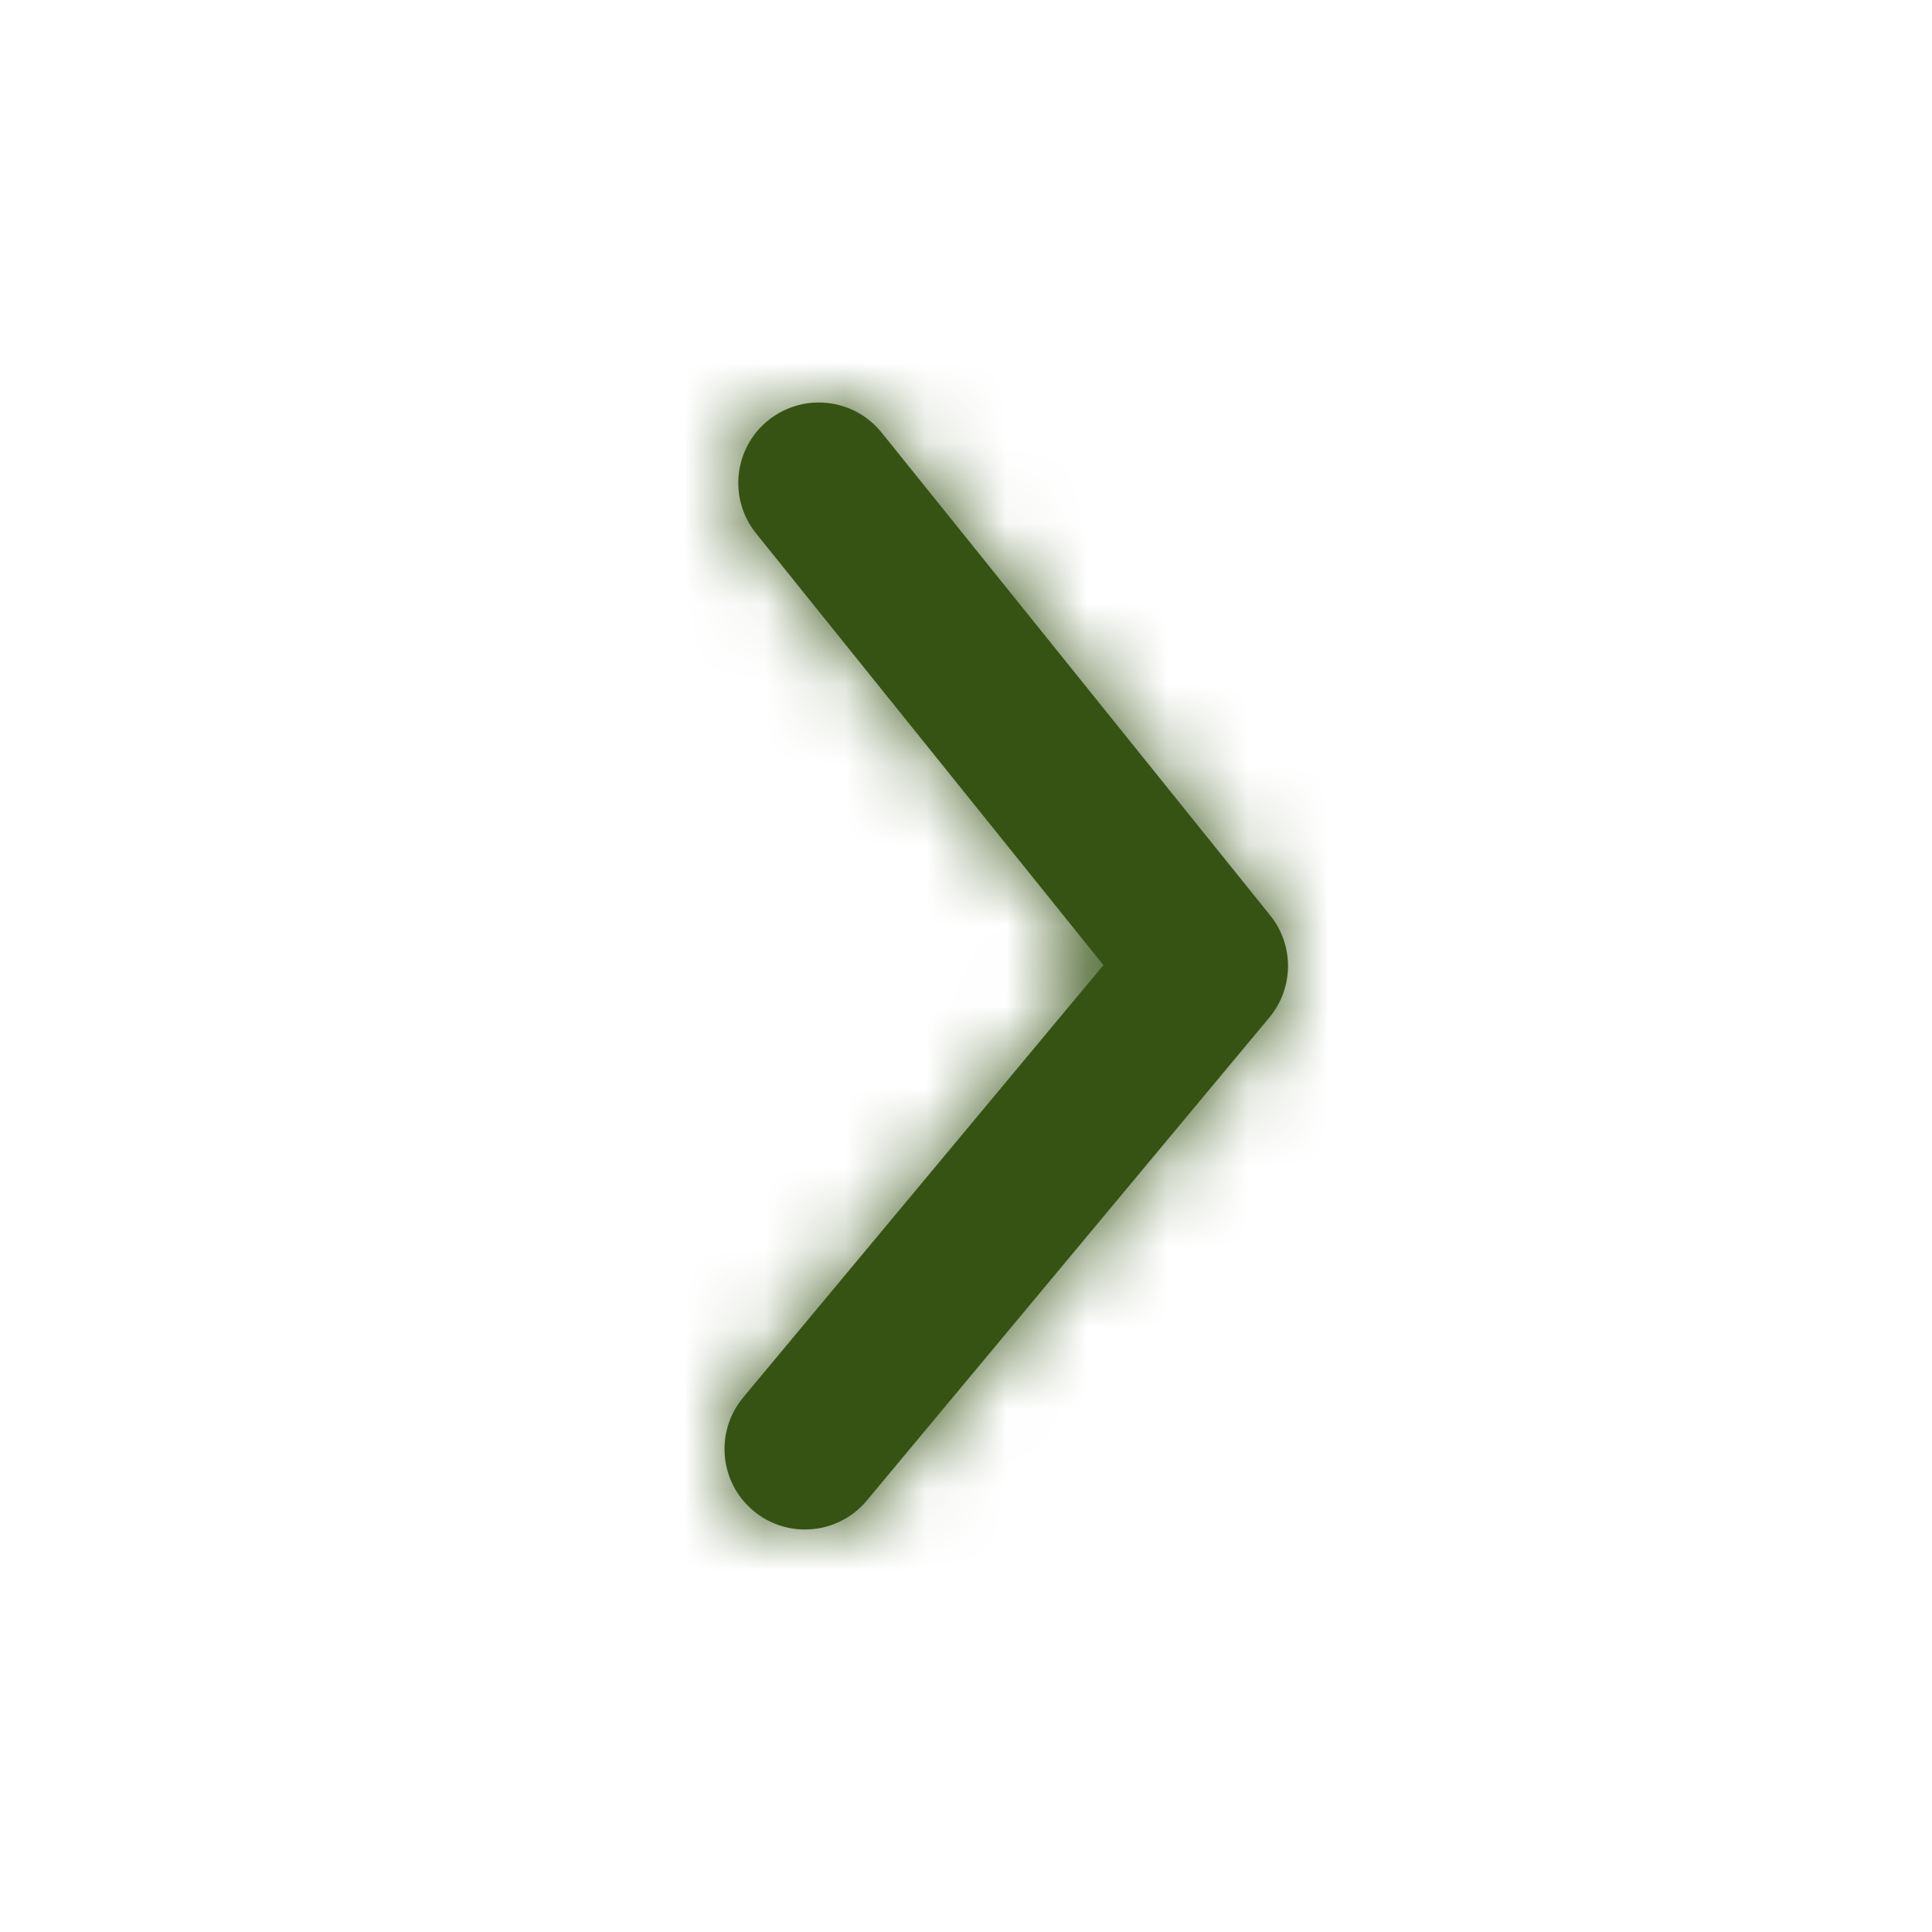 <svg width="24" height="24" viewBox="0 0 24 24" fill="none" xmlns="http://www.w3.org/2000/svg">
<path fill-rule="evenodd" clip-rule="evenodd" d="M9.999 19C9.774 19 9.546 18.924 9.36 18.768C8.935 18.415 8.879 17.784 9.232 17.36L13.707 11.989L9.393 6.627C9.046 6.197 9.114 5.567 9.544 5.221C9.976 4.875 10.604 4.943 10.951 5.373L15.78 11.373C16.078 11.744 16.073 12.274 15.768 12.64L10.768 18.64C10.57 18.877 10.287 19 9.999 19Z" fill="#365314"/>
<mask id="mask0_29_4533" style="mask-type:luminance" maskUnits="userSpaceOnUse" x="9" y="5" width="8" height="14">
<path fill-rule="evenodd" clip-rule="evenodd" d="M9.999 19C9.774 19 9.546 18.924 9.36 18.768C8.935 18.415 8.879 17.784 9.232 17.36L13.707 11.989L9.393 6.627C9.046 6.197 9.114 5.567 9.544 5.221C9.976 4.875 10.604 4.943 10.951 5.373L15.78 11.373C16.078 11.744 16.073 12.274 15.768 12.64L10.768 18.64C10.57 18.877 10.287 19 9.999 19Z" fill="white"/>
</mask>
<g mask="url(#mask0_29_4533)">
<rect width="24" height="24" fill="#365314"/>
</g>
</svg>
